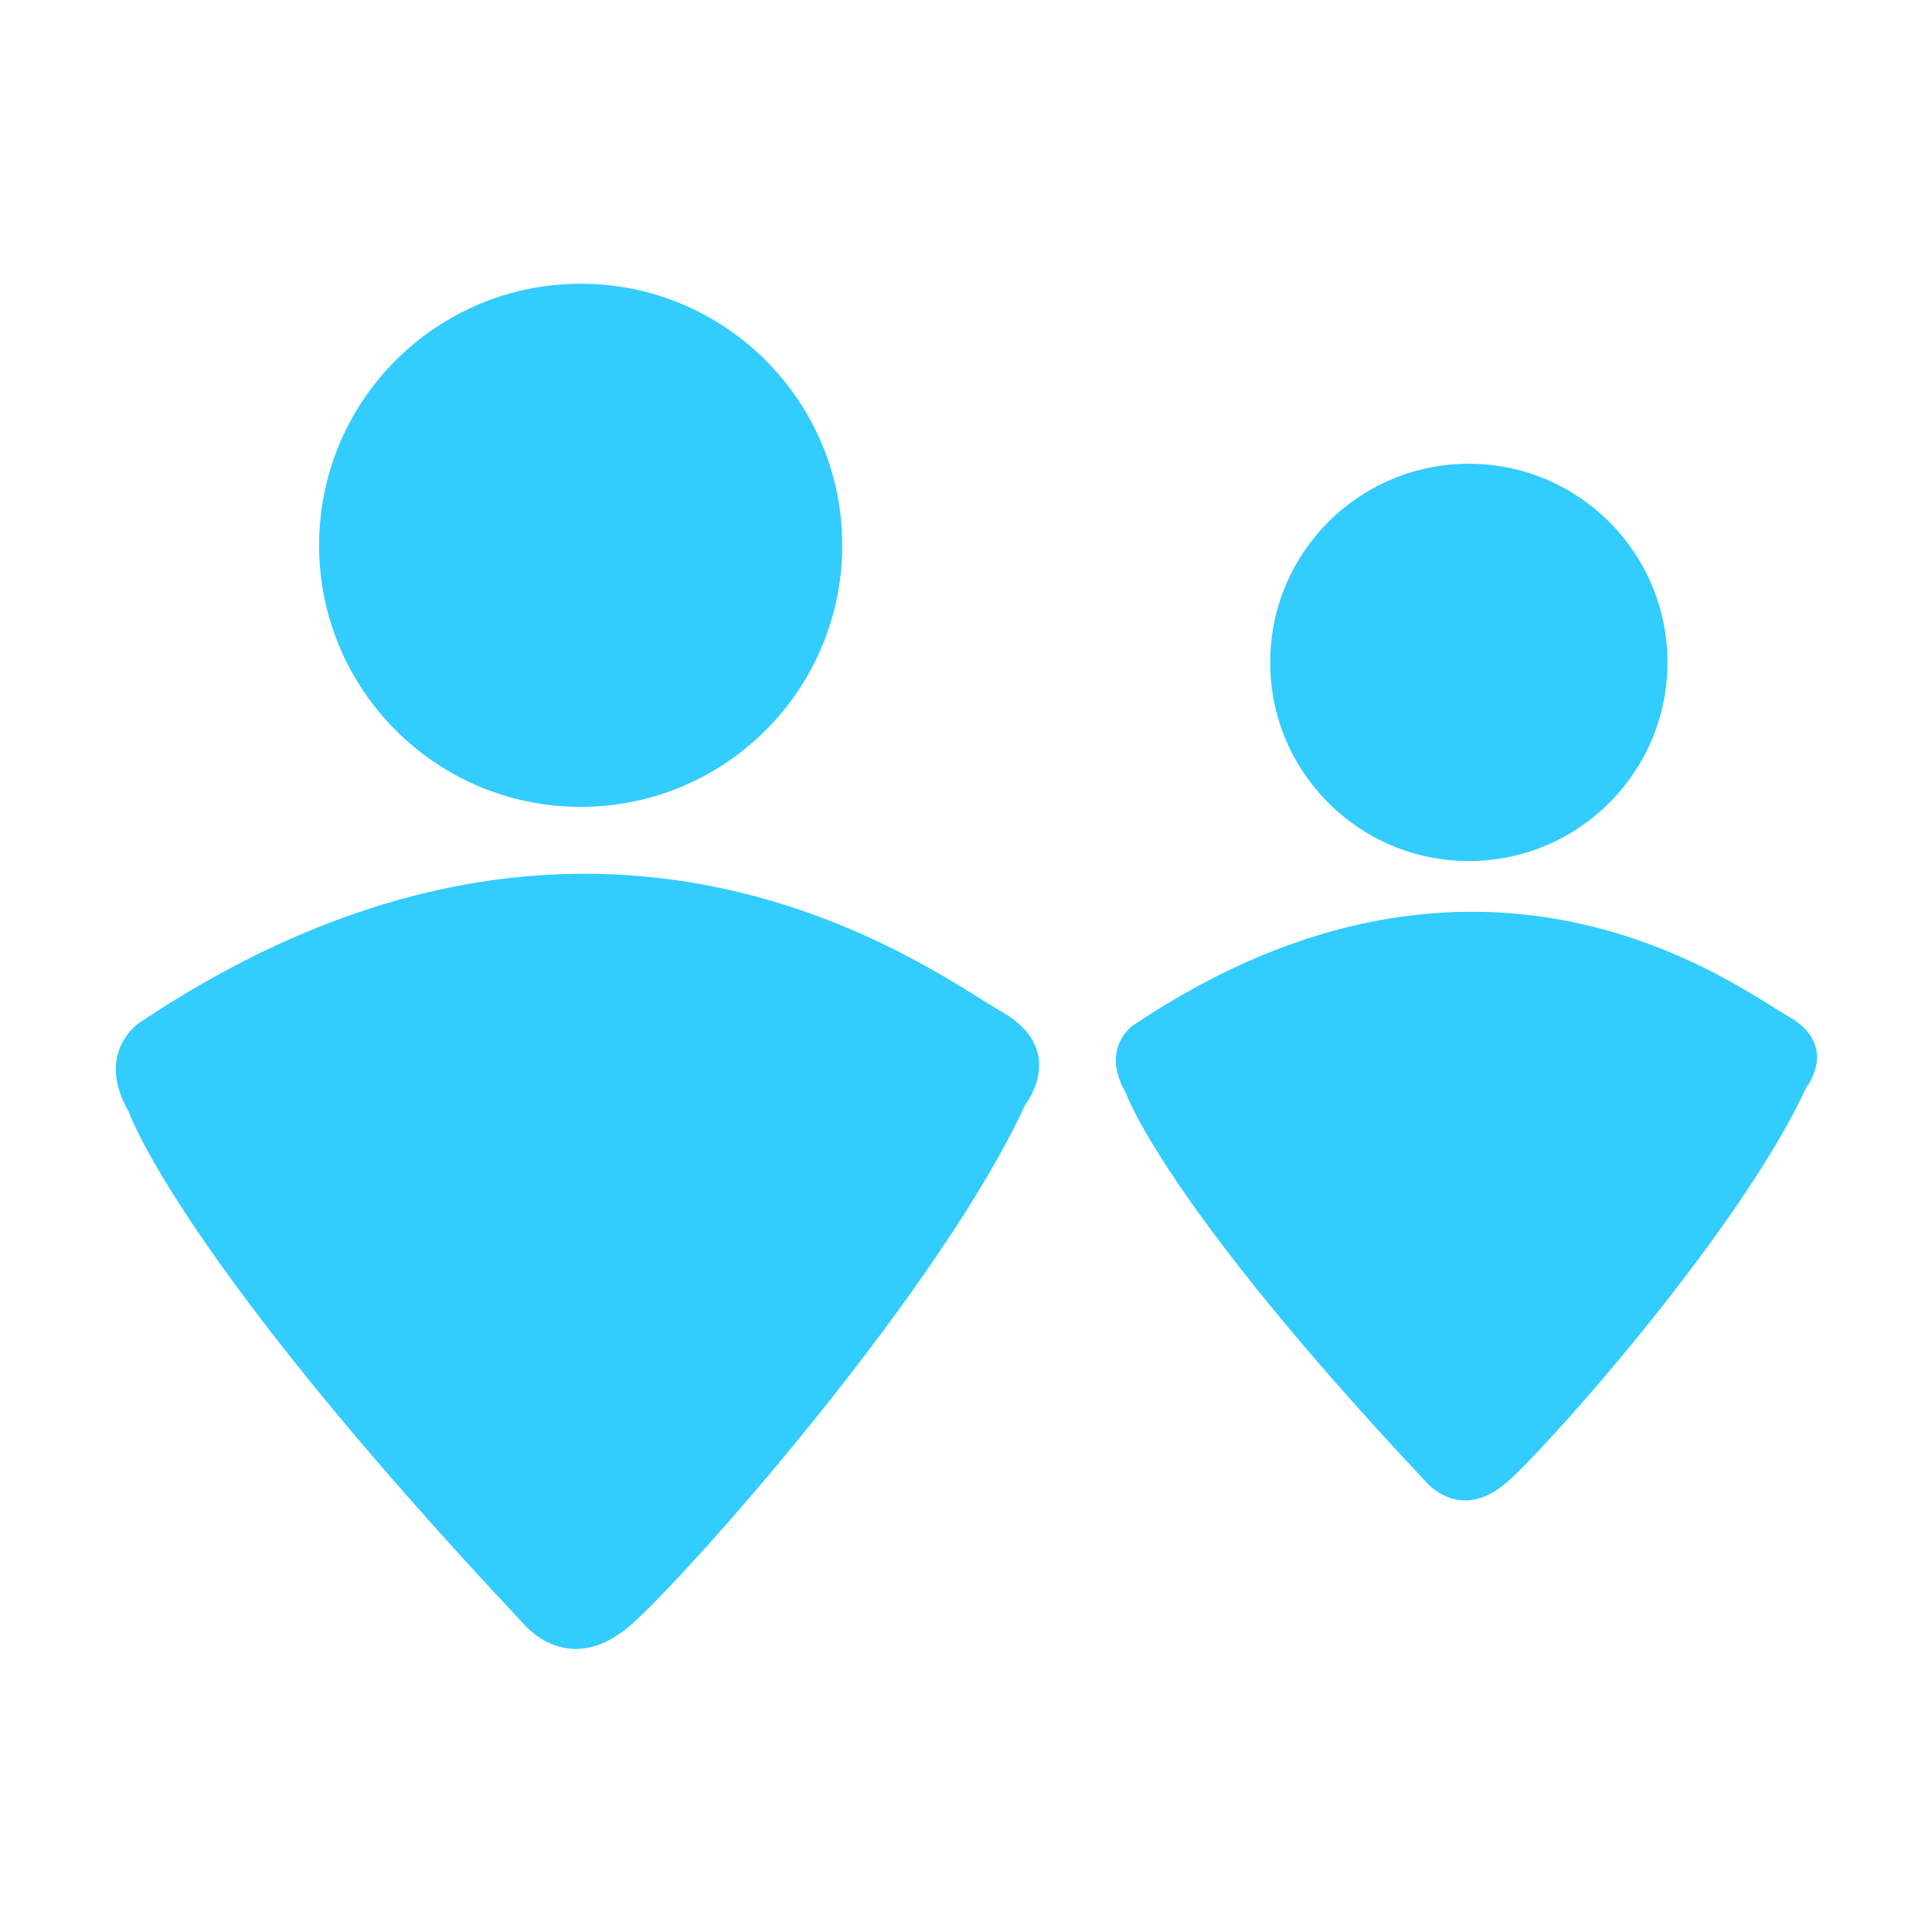 <svg xmlns="http://www.w3.org/2000/svg" width="120" height="120" viewBox="0 0 120 120"><g transform="matrix(1.044 0 0 1.044 6.77 16.836)" fill="#32ccfe" fill-rule="evenodd"><path d="M60.49 48.882s2.233 6.535 17.852 23.14c0 0 2.067 2.564 4.958-.08 2.894-2.647 13.88-15.12 17.687-23.387 0 0 1.98-2.48-1.075-4.213-3.06-1.736-18.18-13.387-38.925.494-.002 0-2.068 1.32-.496 4.046z"/><circle cx="80.902" cy="23.282" r="11.818"/><path d="M1.182 50.033s2.937 8.602 23.506 30.472c0 0 2.72 3.377 6.53-.104 3.81-3.482 18.28-19.913 23.288-30.797 0 0 2.61-3.266-1.414-5.55-4.027-2.286-23.94-17.63-51.258.653 0 0-2.72 1.733-.652 5.327z"/><circle cx="28.062" cy="16.316" r="15.562"/></g></svg>